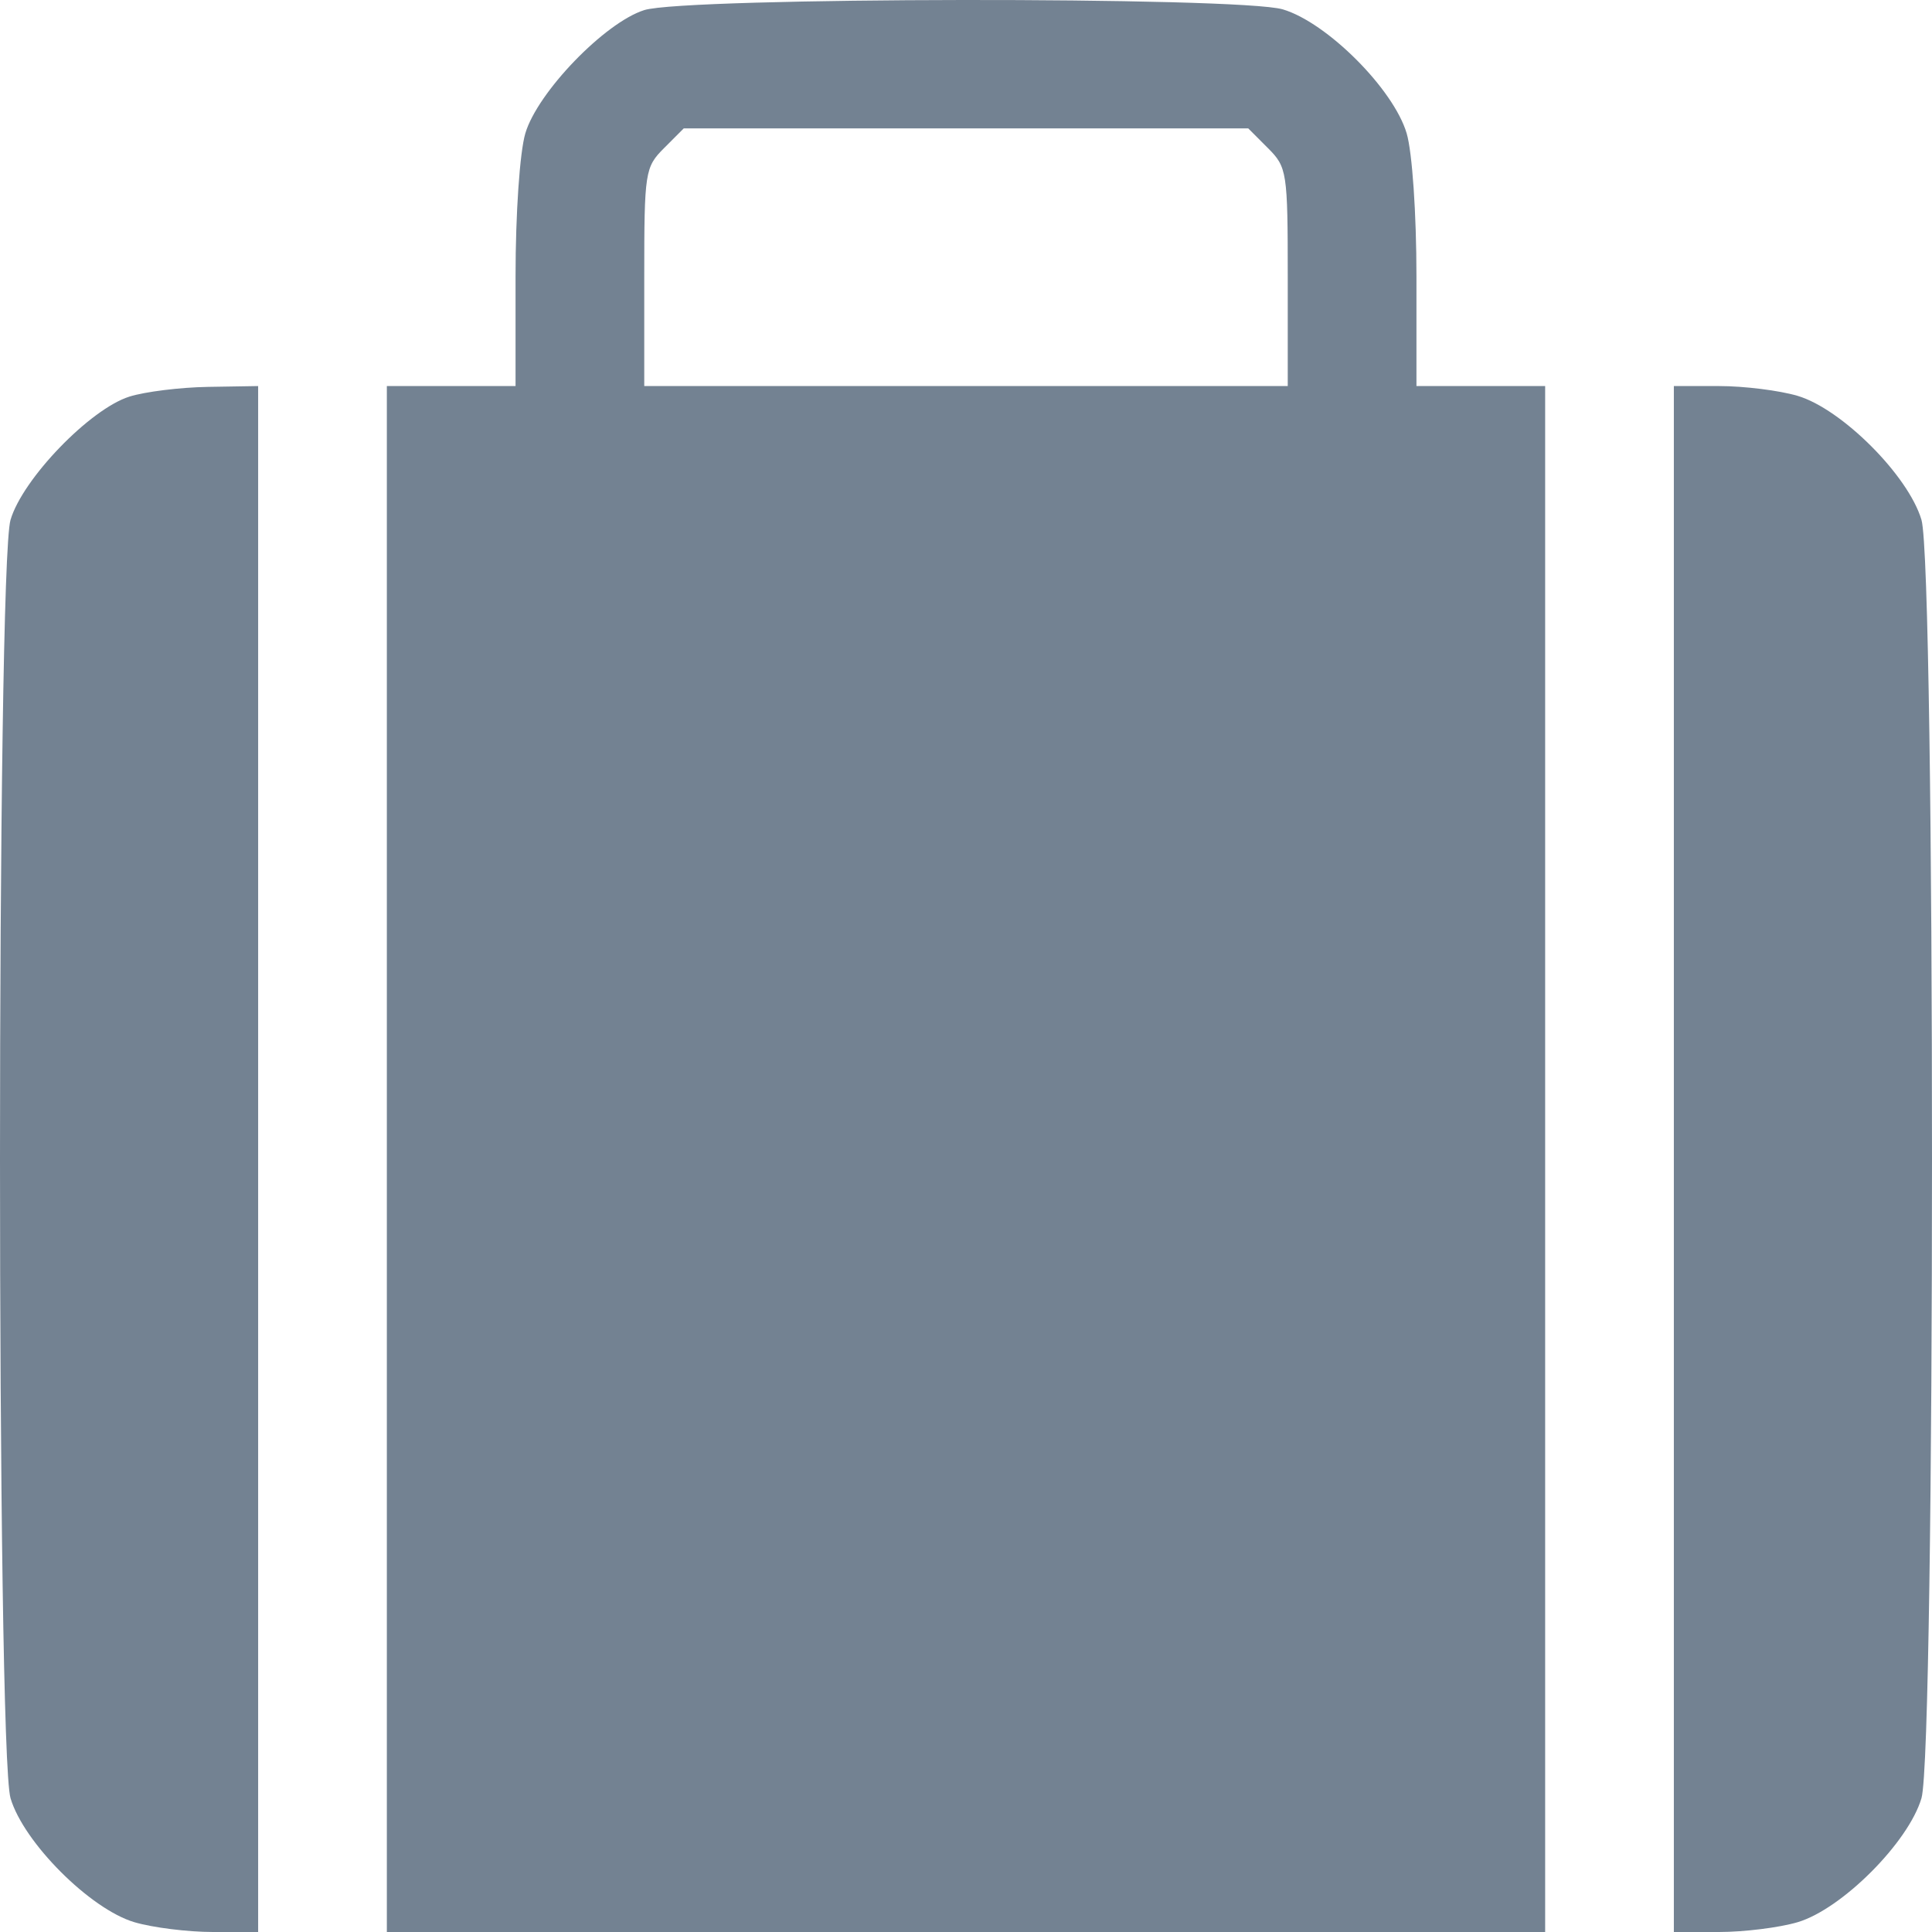 <svg width="164" height="164" viewBox="0 0 164 164" fill="none" xmlns="http://www.w3.org/2000/svg">
  <path fill-rule="evenodd" clip-rule="evenodd" d="M54.688 0.857C51.337 1.915 45.621 7.839 44.593 11.321C44.12 12.926 43.763 18.134 43.763 23.453V32.771H38.301H32.838V98.386V164H82H131.162V98.386V32.771H125.699H120.237V23.453C120.237 18.134 119.88 12.926 119.407 11.321C118.298 7.567 112.642 1.905 108.891 0.795C105.181 -0.302 58.192 -0.248 54.688 0.857ZM107.636 12.578C109.251 14.194 109.312 14.595 109.312 23.514V32.771H82H54.688V23.514C54.688 14.595 54.749 14.194 56.364 12.578L58.04 10.9H82H105.96L107.636 12.578ZM10.989 33.665C7.637 34.722 1.922 40.646 0.894 44.128C-0.298 48.167 -0.298 148.605 0.894 152.643C2.002 156.398 7.659 162.06 11.409 163.169C12.955 163.626 15.951 164 18.067 164H21.913V98.386V32.771L17.646 32.841C15.299 32.879 12.303 33.251 10.989 33.665ZM142.087 98.386V164H145.933C148.049 164 151.045 163.626 152.591 163.169C156.341 162.06 161.998 156.398 163.106 152.643C164.298 148.605 164.298 48.167 163.106 44.128C161.998 40.374 156.341 34.712 152.591 33.602C151.045 33.145 148.049 32.771 145.933 32.771H142.087V98.386Z" fill="#738292"/>
</svg>
